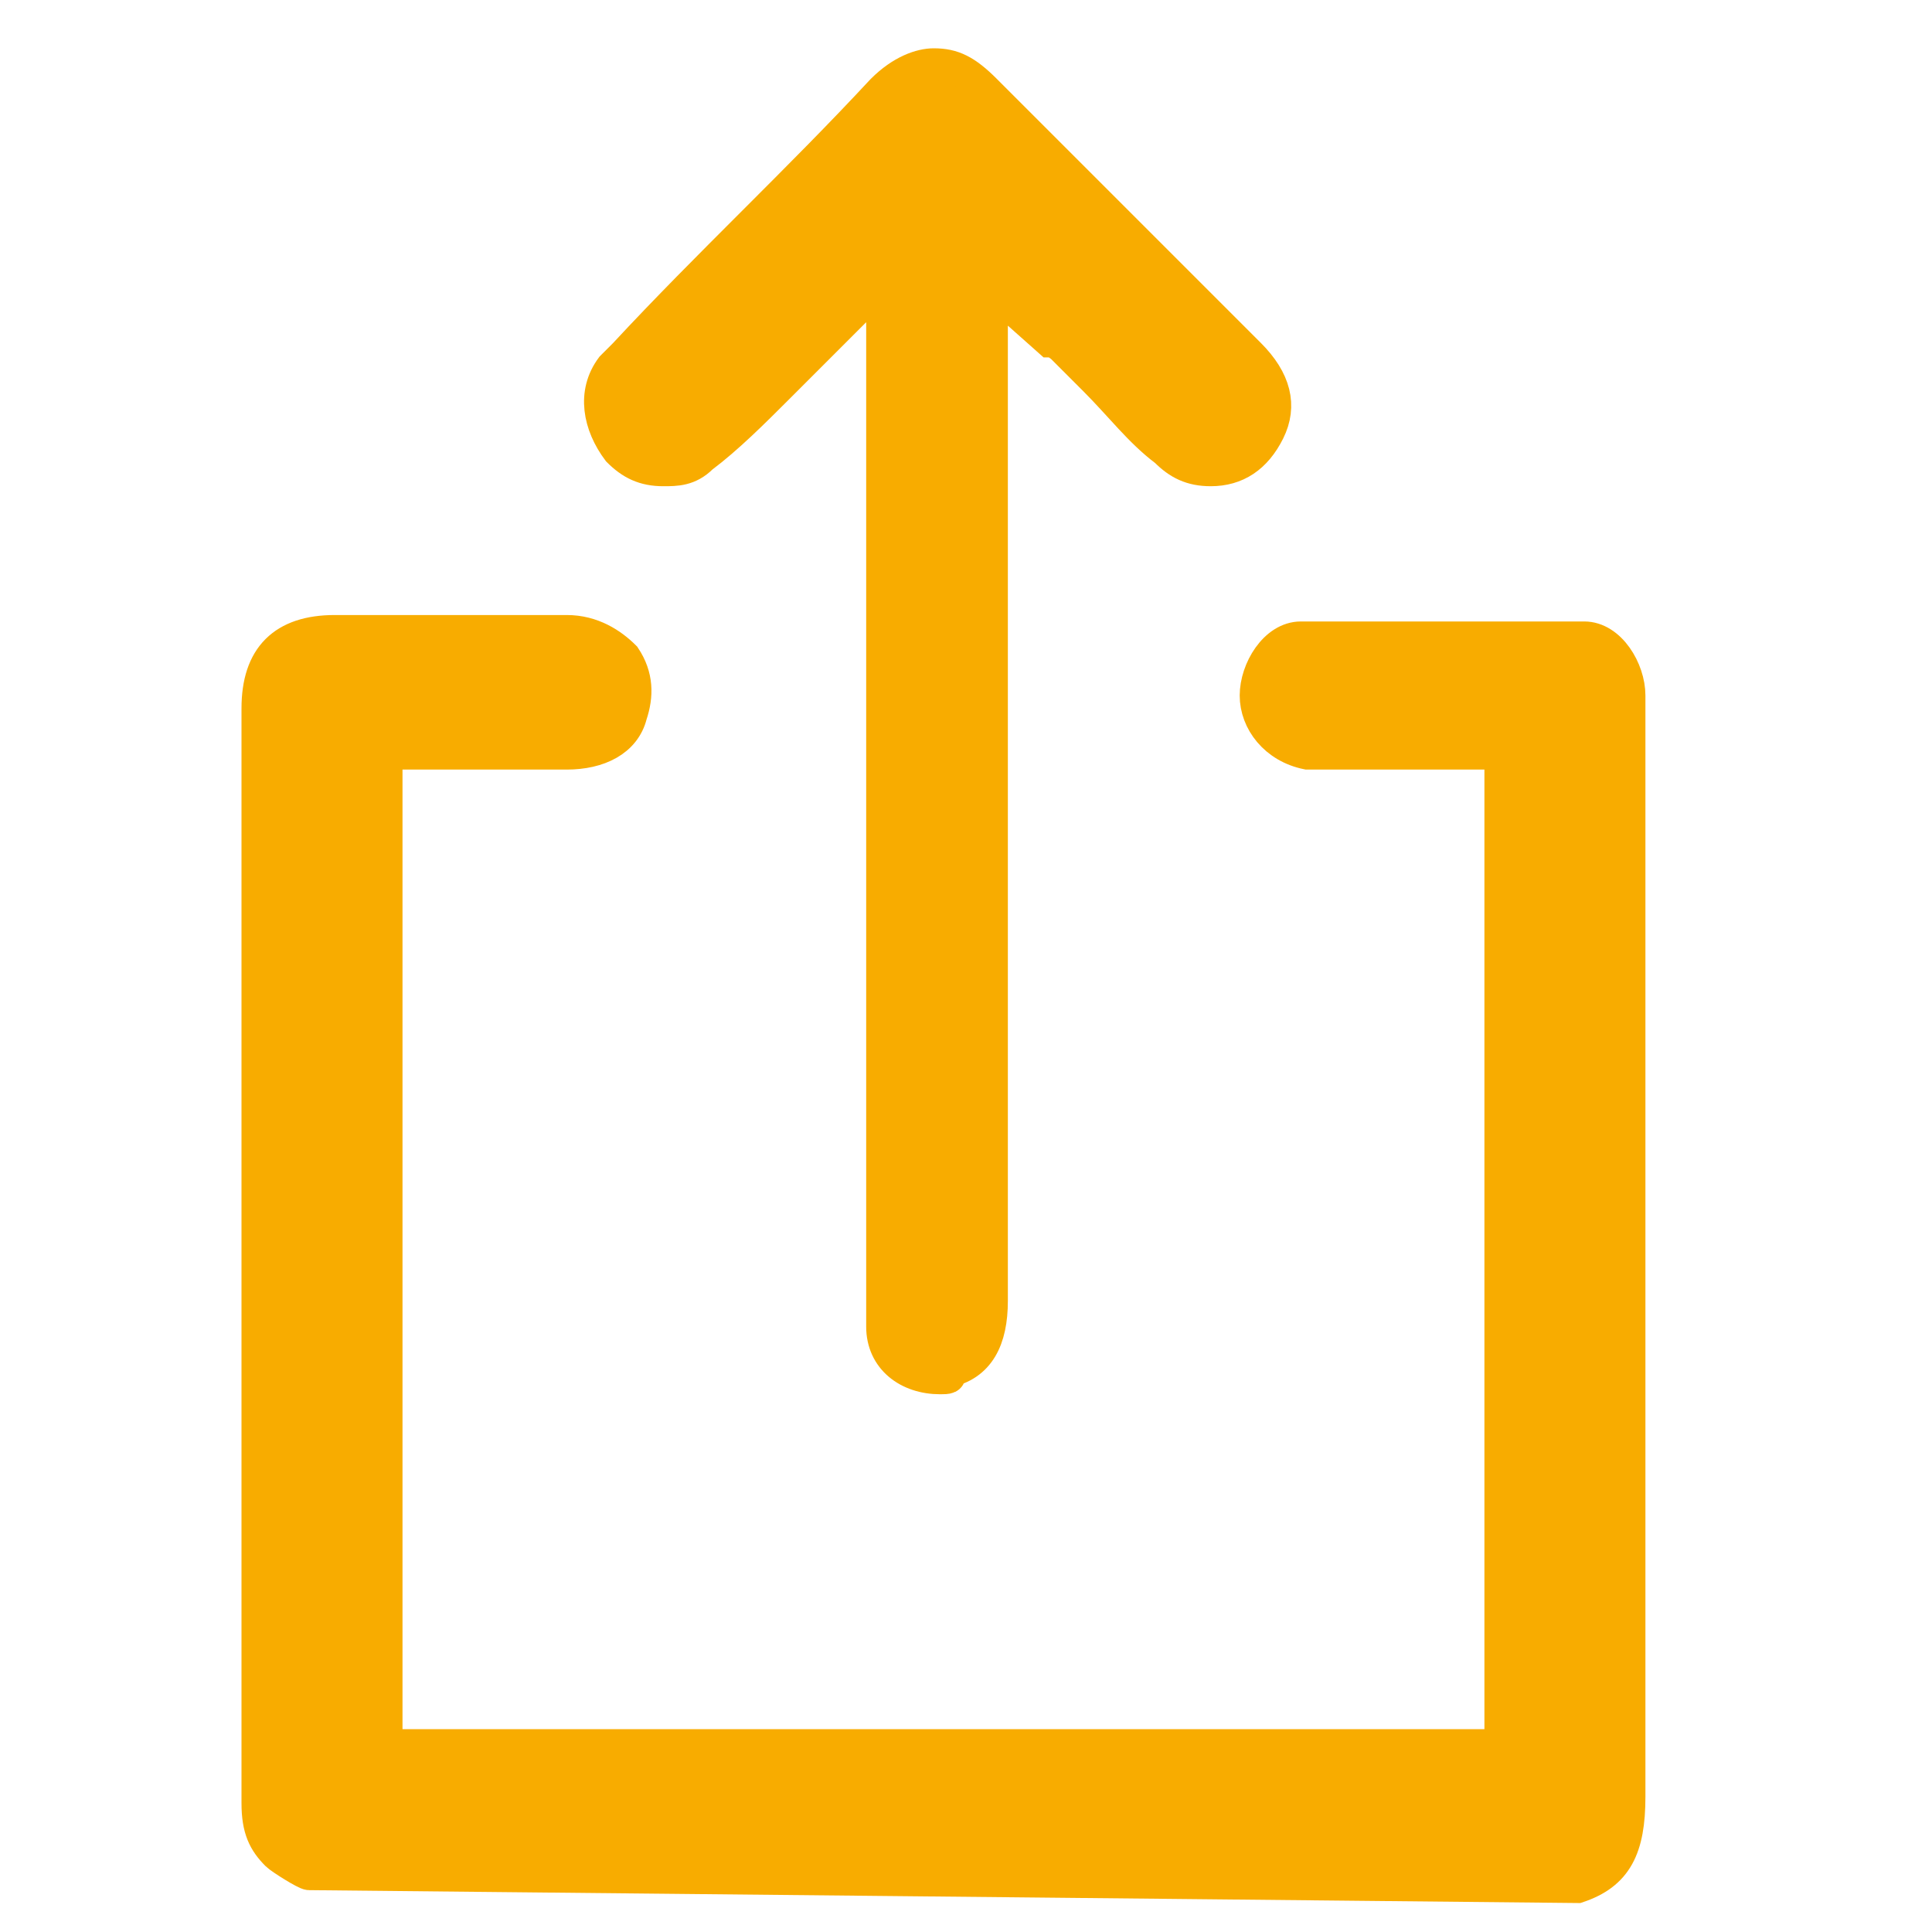 <svg width="30" height="30" viewBox="0 0 30 30" fill="none" xmlns="http://www.w3.org/2000/svg">
<path d="M4.8 29.1C4.743 29.1 4.356 28.856 4.3 28.8C4.1 28.6 4 28.4 4 28C4 25.4 4 22.8 4 20.2C4 20.2 4 12.6 4 11C4 10.2 4.4 9.8 5.2 9.8C5.2 9.8 6.9 9.8 7.3 9.8C7.8 9.8 8.3 9.8 8.8 9.8C9.2 9.8 9.5 10 9.7 10.2C9.9 10.5 9.9 10.8 9.8 11.1C9.7 11.5 9.3 11.7 8.8 11.7C8.5 11.7 8.2 11.7 7.9 11.7H6V27.1H23.3V11.7H22.1C21.9 11.7 21.8 11.7 21.6 11.7C21.5 11.7 21.1 11.7 21.1 11.7C20.8 11.7 20.6 11.7 20.3 11.7C19.8 11.6 19.5 11.2 19.5 10.8C19.5 10.4 19.8 9.9 20.2 9.9C20.9 9.9 21.6 9.9 22.4 9.9C23.1 9.9 23.8 9.9 24.6 9.9C25 9.9 25.3 10.4 25.3 10.8C25.3 10.9 25.3 11 25.3 11.1V15.5C25.3 19.6 25.3 23.7 25.3 27.9C25.3 28.7 25.1 29.1 24.5 29.3L4.8 29.1Z" fill="#F8AC00" stroke="#F8AC00" stroke-width="0.5"/>
<path d="M14.6 21.4C14.1 21.4 13.7 21.1 13.7 20.6C13.7 20.5 13.7 20.3 13.7 20.1C13.7 16 13.7 12 13.7 7.9V4.4L12.8 5.3C12.7 5.4 12.7 5.4 12.6 5.5C12.4 5.7 12.2 5.9 12.1 6C11.7 6.4 11.3 6.8 10.9 7.1C10.7 7.3 10.5 7.3 10.3 7.3C10 7.3 9.8 7.2 9.6 7C9.3 6.6 9.2 6.1 9.5 5.7C9.6 5.6 9.7 5.5 9.7 5.5C11 4.1 12.4 2.8 13.7 1.4C14 1.1 14.3 1 14.5 1C14.8 1 15 1.1 15.3 1.4L15.6 1.7C16.9 3 18.1 4.2 19.4 5.5C19.8 5.9 19.9 6.3 19.7 6.7C19.5 7.1 19.2 7.3 18.8 7.3C18.5 7.3 18.3 7.2 18.1 7C17.7 6.7 17.4 6.3 17 5.9C16.8 5.7 16.7 5.6 16.5 5.4C16.5 5.4 16.4 5.3 16.3 5.3L15.4 4.5C15.4 4.5 15.4 16.6 15.4 20.2C15.4 20.8 15.2 21.2 14.7 21.3C14.8 21.4 14.7 21.4 14.6 21.4Z" fill="#F8AC00" stroke="#F8AC00" stroke-width="0.5"/>
</svg>
